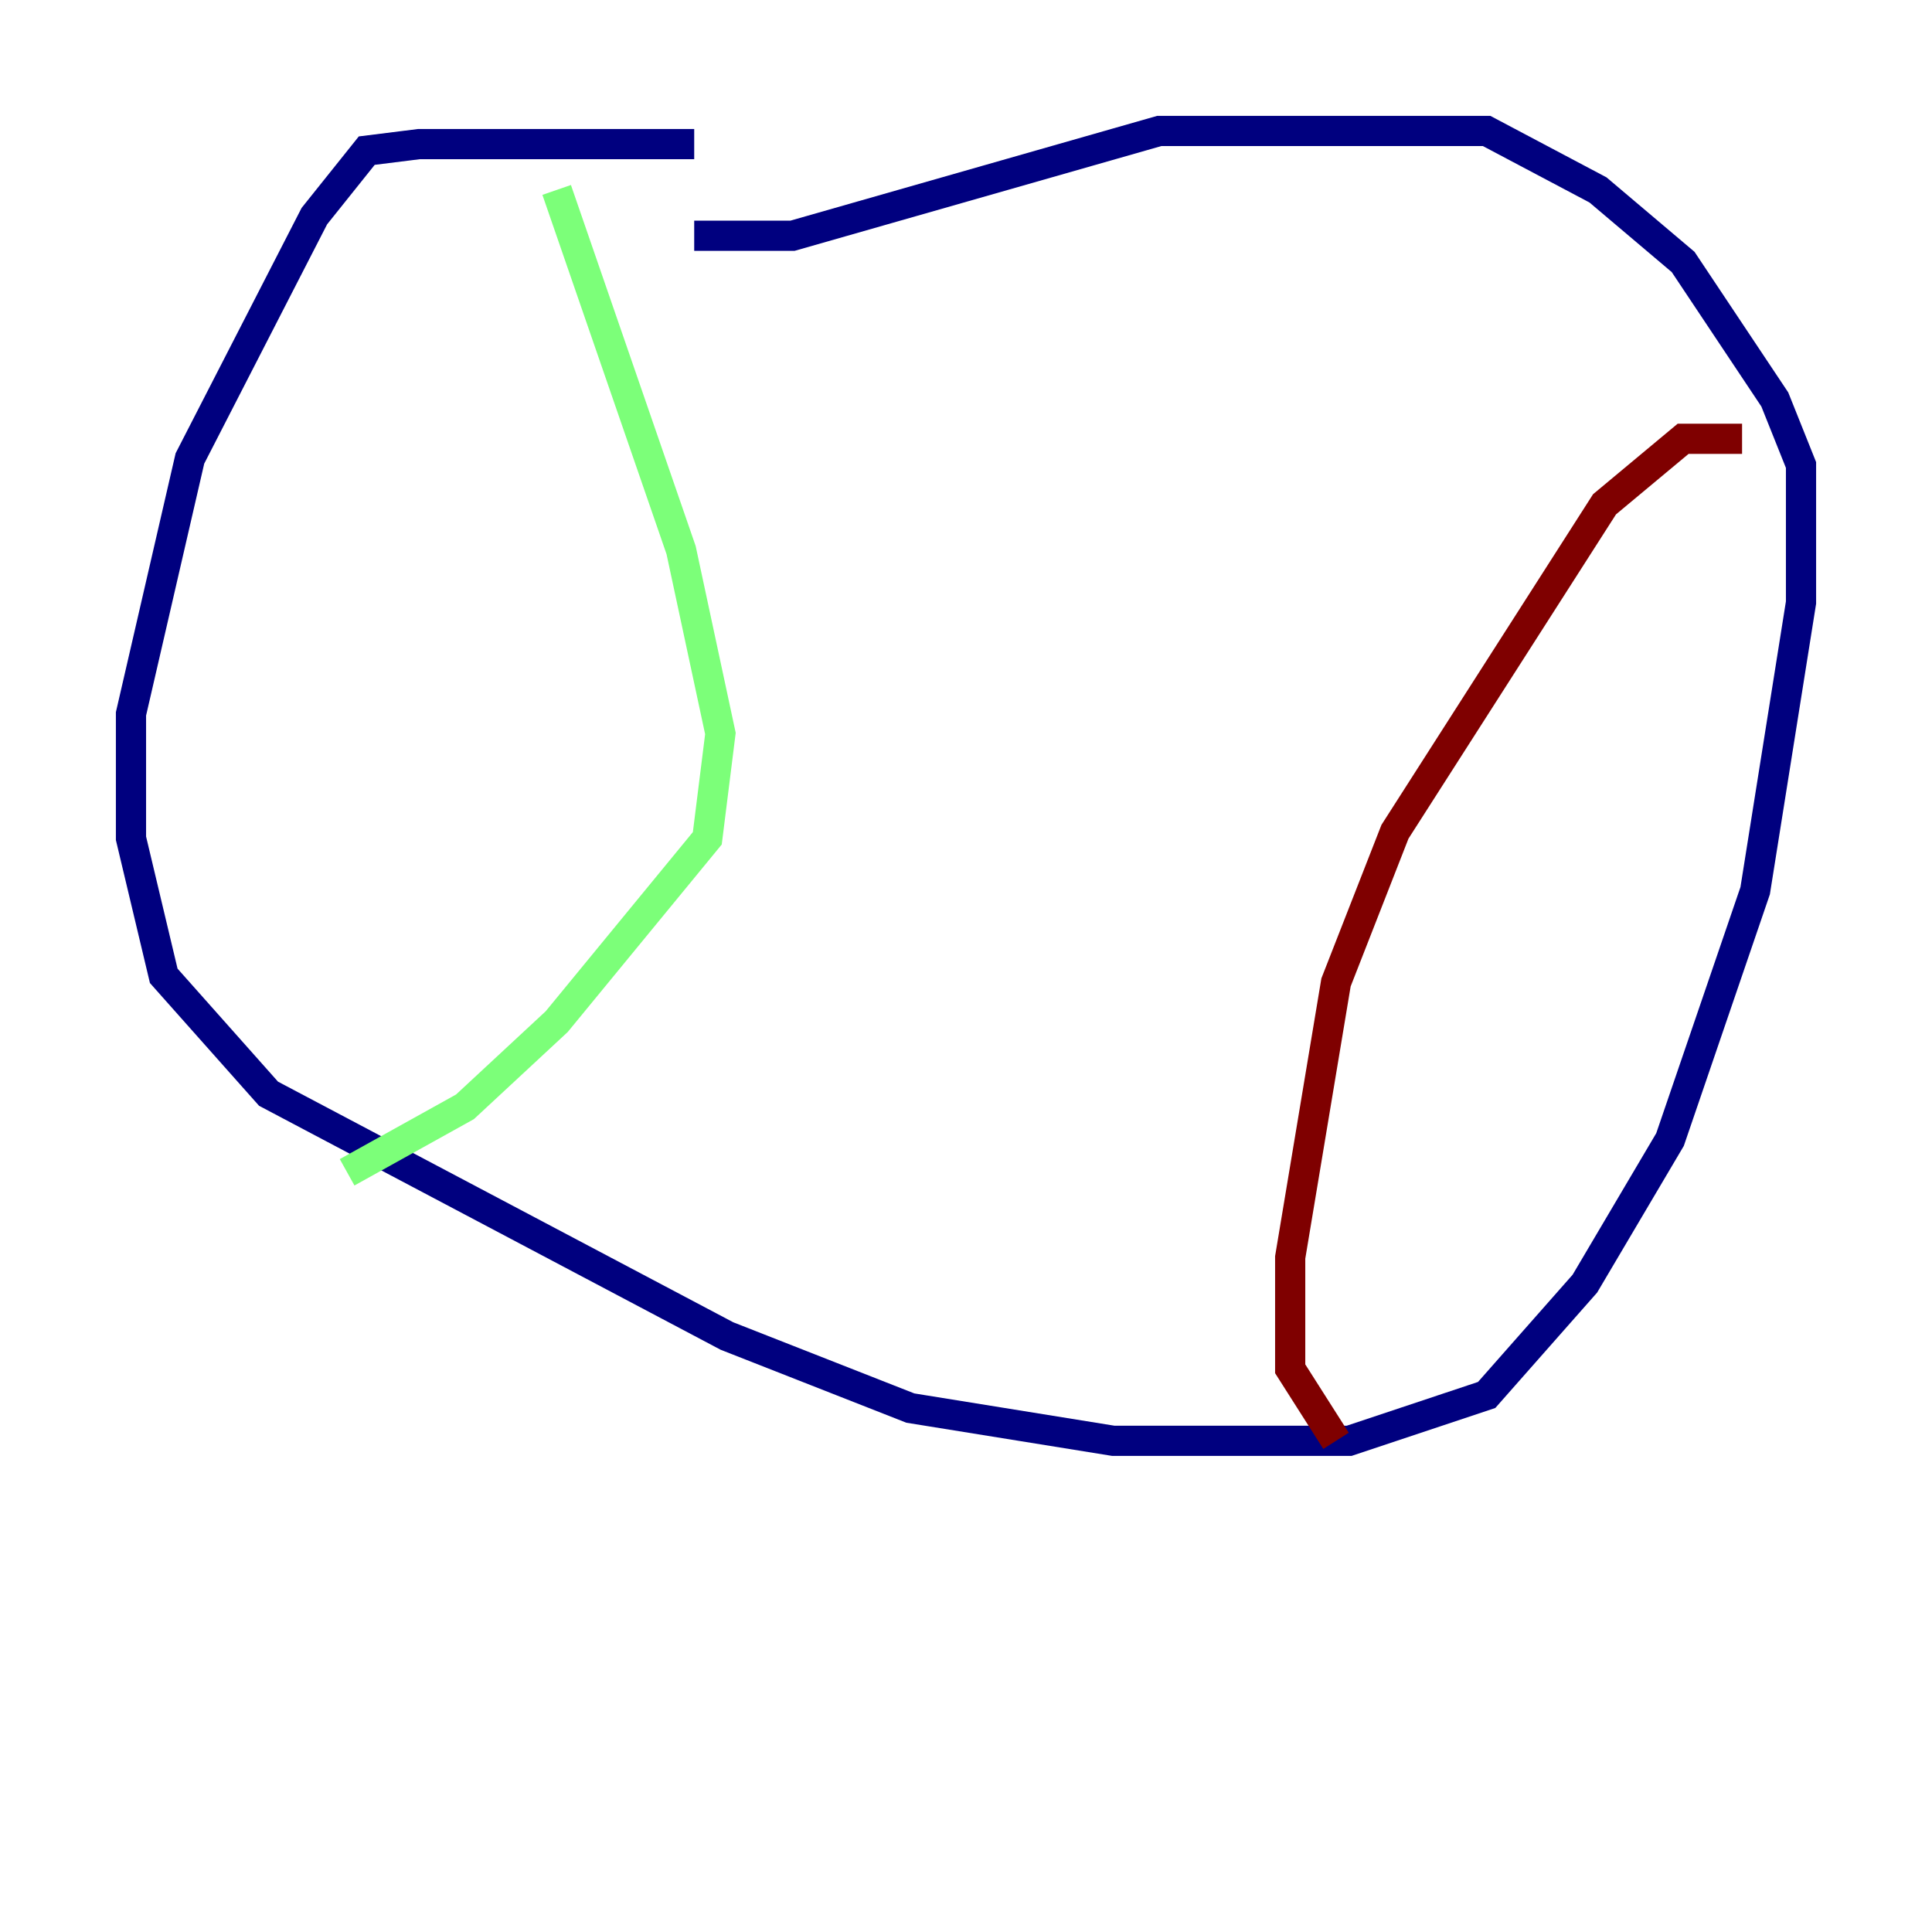 <?xml version="1.0" encoding="utf-8" ?>
<svg baseProfile="tiny" height="128" version="1.2" viewBox="0,0,128,128" width="128" xmlns="http://www.w3.org/2000/svg" xmlns:ev="http://www.w3.org/2001/xml-events" xmlns:xlink="http://www.w3.org/1999/xlink"><defs /><polyline fill="none" points="45.993,9.546 27.77,9.546 24.298,9.98 20.827,14.319 12.583,30.373 8.678,47.295 8.678,55.539 10.848,64.651 17.79,72.461 48.163,88.515 60.312,93.288 73.763,95.458 89.383,95.458 98.495,92.42 105.003,85.044 110.644,75.498 116.285,59.01 119.322,39.919 119.322,30.807 117.586,26.468 111.512,17.356 105.871,12.583 98.495,8.678 76.8,8.678 52.502,15.62 45.993,15.62" stroke="#00007f" stroke-width="2" /><polyline fill="none" points="36.881,12.583 45.125,36.447 47.729,48.597 46.861,55.539 36.881,67.688 30.807,73.329 22.997,77.668" stroke="#7cff79" stroke-width="2" /><polyline fill="none" points="115.417,29.071 111.512,29.071 106.305,33.41 92.42,55.105 88.515,65.085 85.478,83.308 85.478,90.685 88.515,95.458" stroke="#7f0000" stroke-width="2" /></svg>